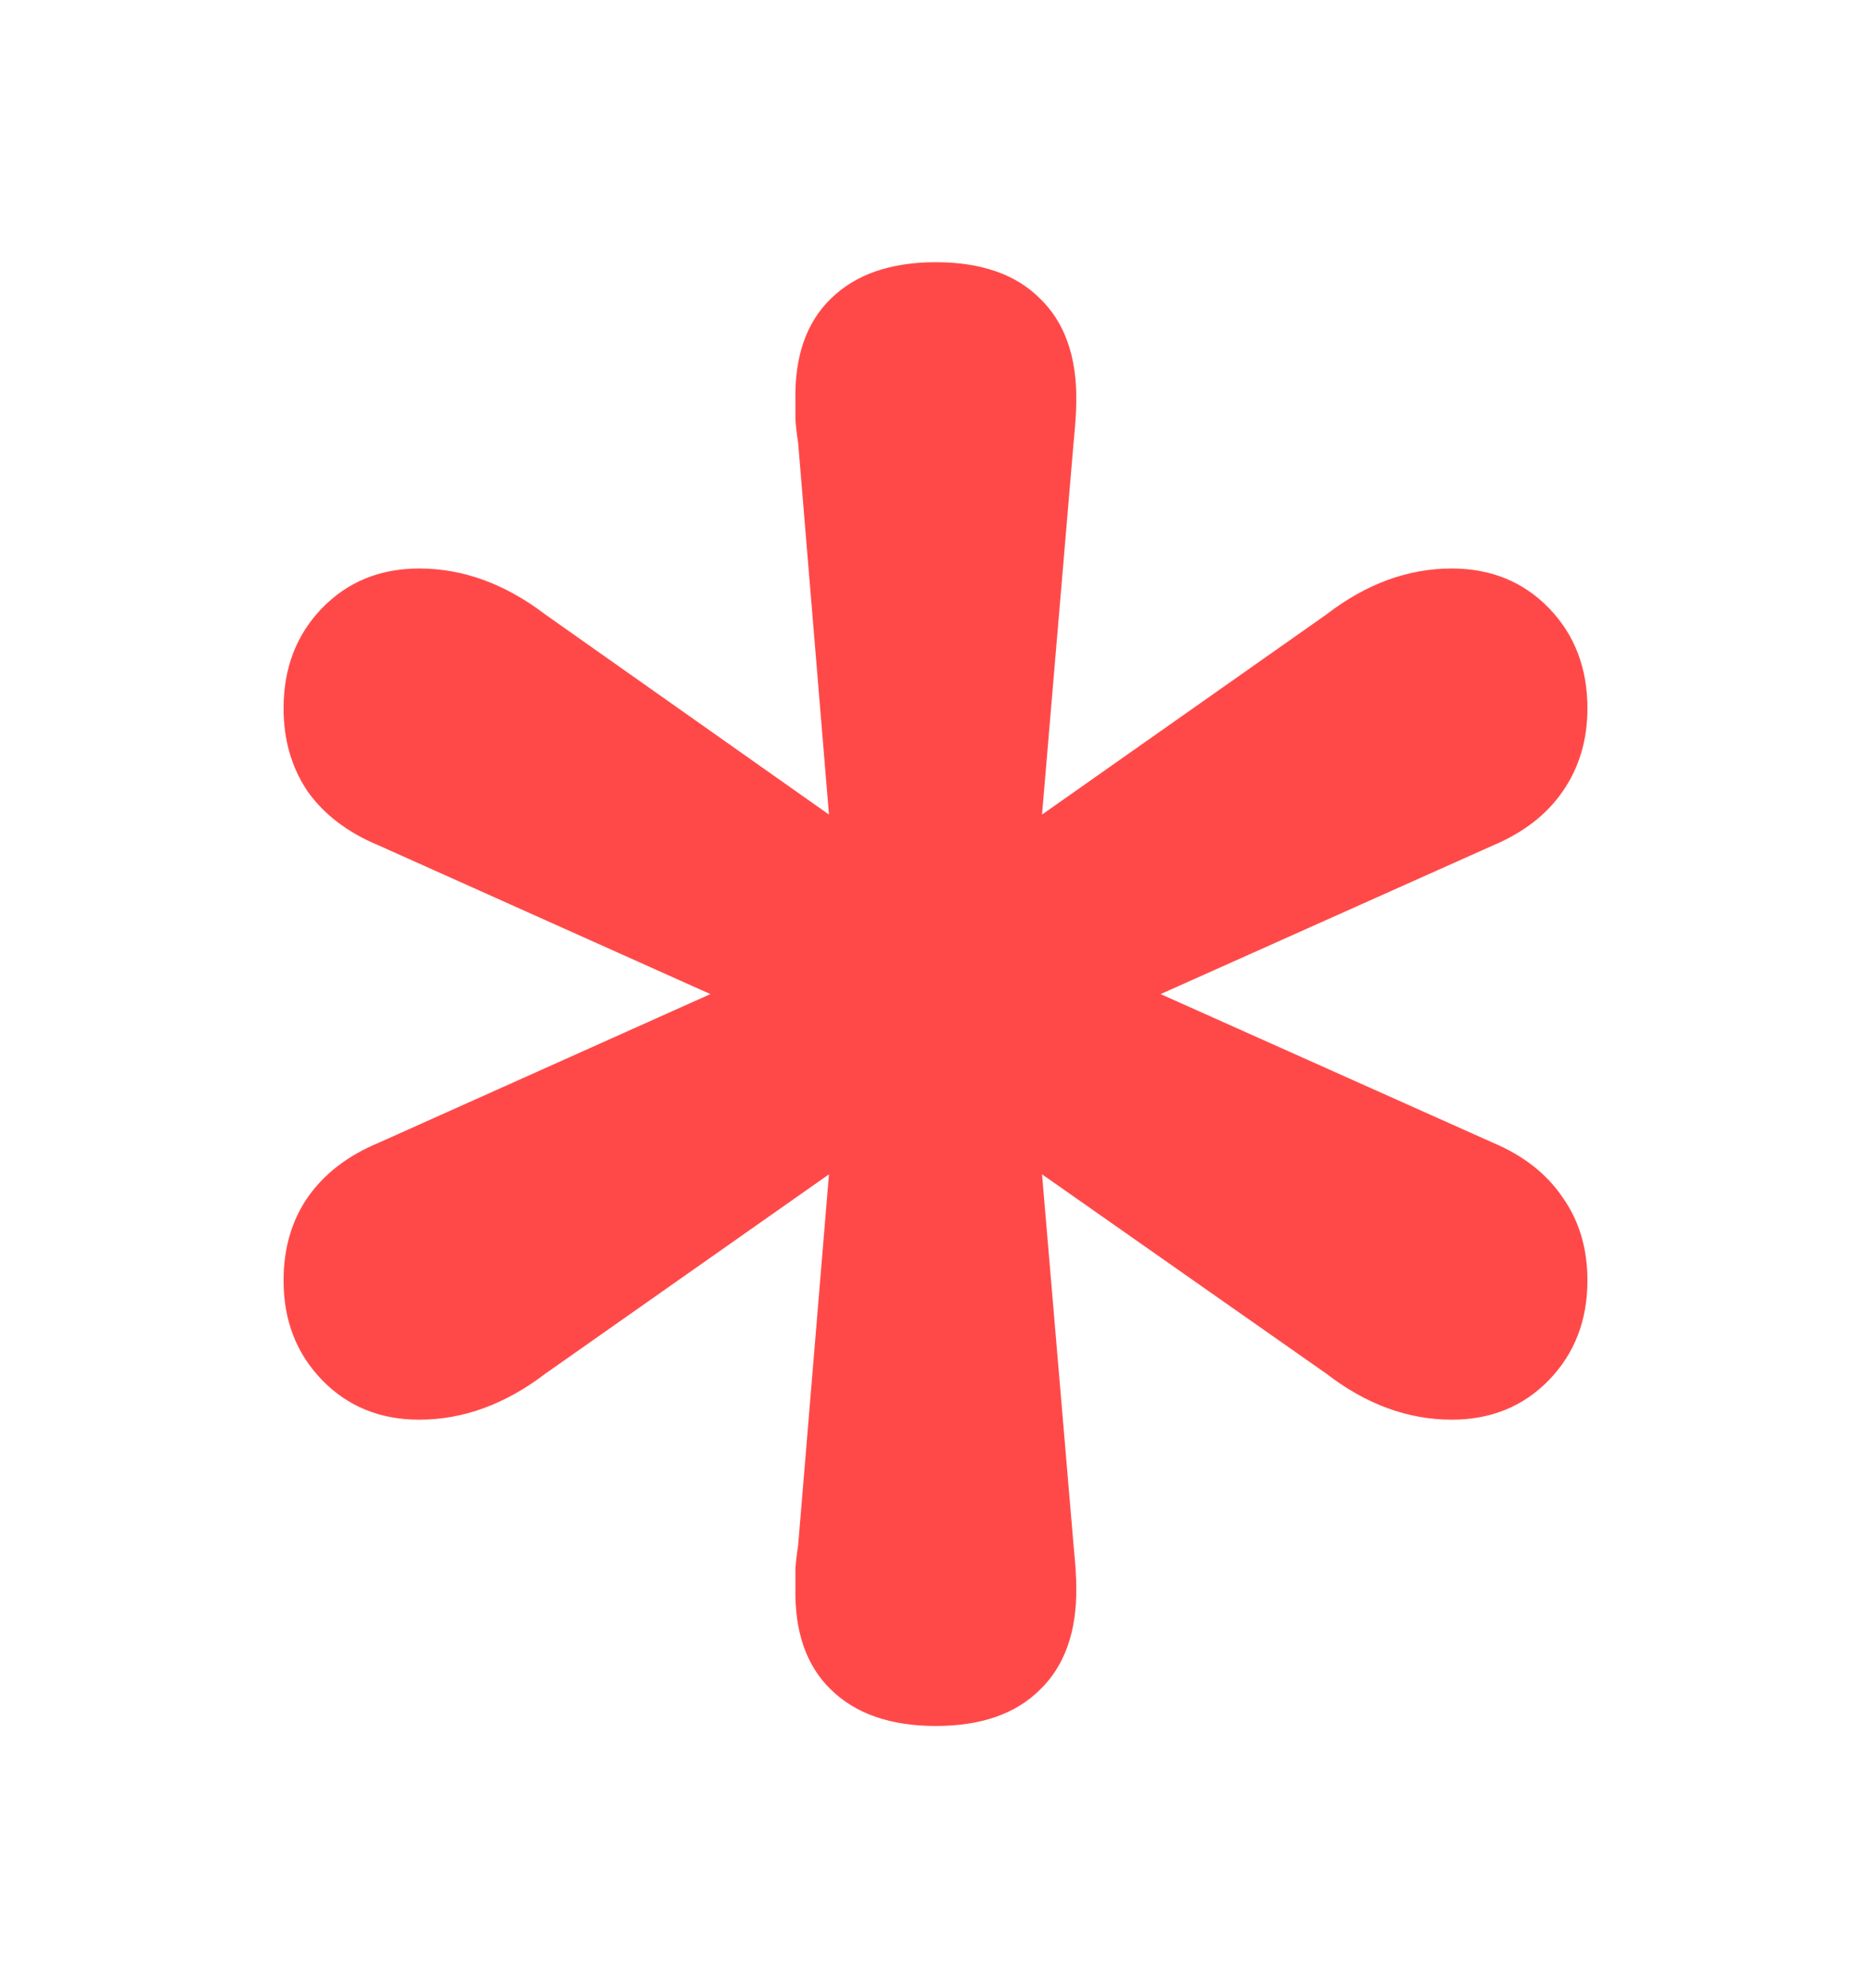 <svg width="16" height="17" viewBox="0 0 16 17" fill="none" xmlns="http://www.w3.org/2000/svg">
<path d="M8.003 14.758C7.616 14.758 7.317 14.654 7.106 14.447C6.896 14.244 6.794 13.953 6.802 13.574C6.802 13.531 6.802 13.479 6.802 13.416C6.806 13.357 6.813 13.291 6.825 13.217L7.089 10.041L4.663 11.746C4.319 12.008 3.96 12.139 3.585 12.139C3.249 12.139 2.972 12.025 2.753 11.799C2.534 11.572 2.425 11.289 2.425 10.949C2.425 10.676 2.493 10.44 2.63 10.24C2.771 10.037 2.974 9.881 3.239 9.771L6.075 8.5L3.239 7.229C2.974 7.119 2.771 6.965 2.63 6.766C2.493 6.562 2.425 6.326 2.425 6.057C2.425 5.713 2.534 5.428 2.753 5.201C2.972 4.975 3.249 4.861 3.585 4.861C3.96 4.861 4.319 4.992 4.663 5.254L7.089 6.965L6.825 3.783C6.813 3.709 6.806 3.643 6.802 3.584C6.802 3.521 6.802 3.469 6.802 3.426C6.794 3.047 6.896 2.756 7.106 2.553C7.317 2.346 7.616 2.242 8.003 2.242C8.39 2.242 8.687 2.346 8.894 2.553C9.104 2.756 9.208 3.047 9.204 3.426C9.204 3.469 9.202 3.521 9.198 3.584C9.194 3.643 9.188 3.709 9.181 3.783L8.911 6.965L11.343 5.254C11.683 4.992 12.04 4.861 12.415 4.861C12.751 4.861 13.028 4.975 13.247 5.201C13.466 5.428 13.575 5.713 13.575 6.057C13.575 6.326 13.505 6.562 13.364 6.766C13.227 6.965 13.028 7.119 12.767 7.229L9.925 8.5L12.767 9.771C13.028 9.881 13.227 10.037 13.364 10.24C13.505 10.44 13.575 10.676 13.575 10.949C13.575 11.289 13.466 11.572 13.247 11.799C13.028 12.025 12.751 12.139 12.415 12.139C12.04 12.139 11.683 12.008 11.343 11.746L8.911 10.041L9.181 13.217C9.188 13.291 9.194 13.357 9.198 13.416C9.202 13.479 9.204 13.531 9.204 13.574C9.208 13.953 9.104 14.244 8.894 14.447C8.687 14.654 8.39 14.758 8.003 14.758Z" fill="#FF4949"/>
</svg>
